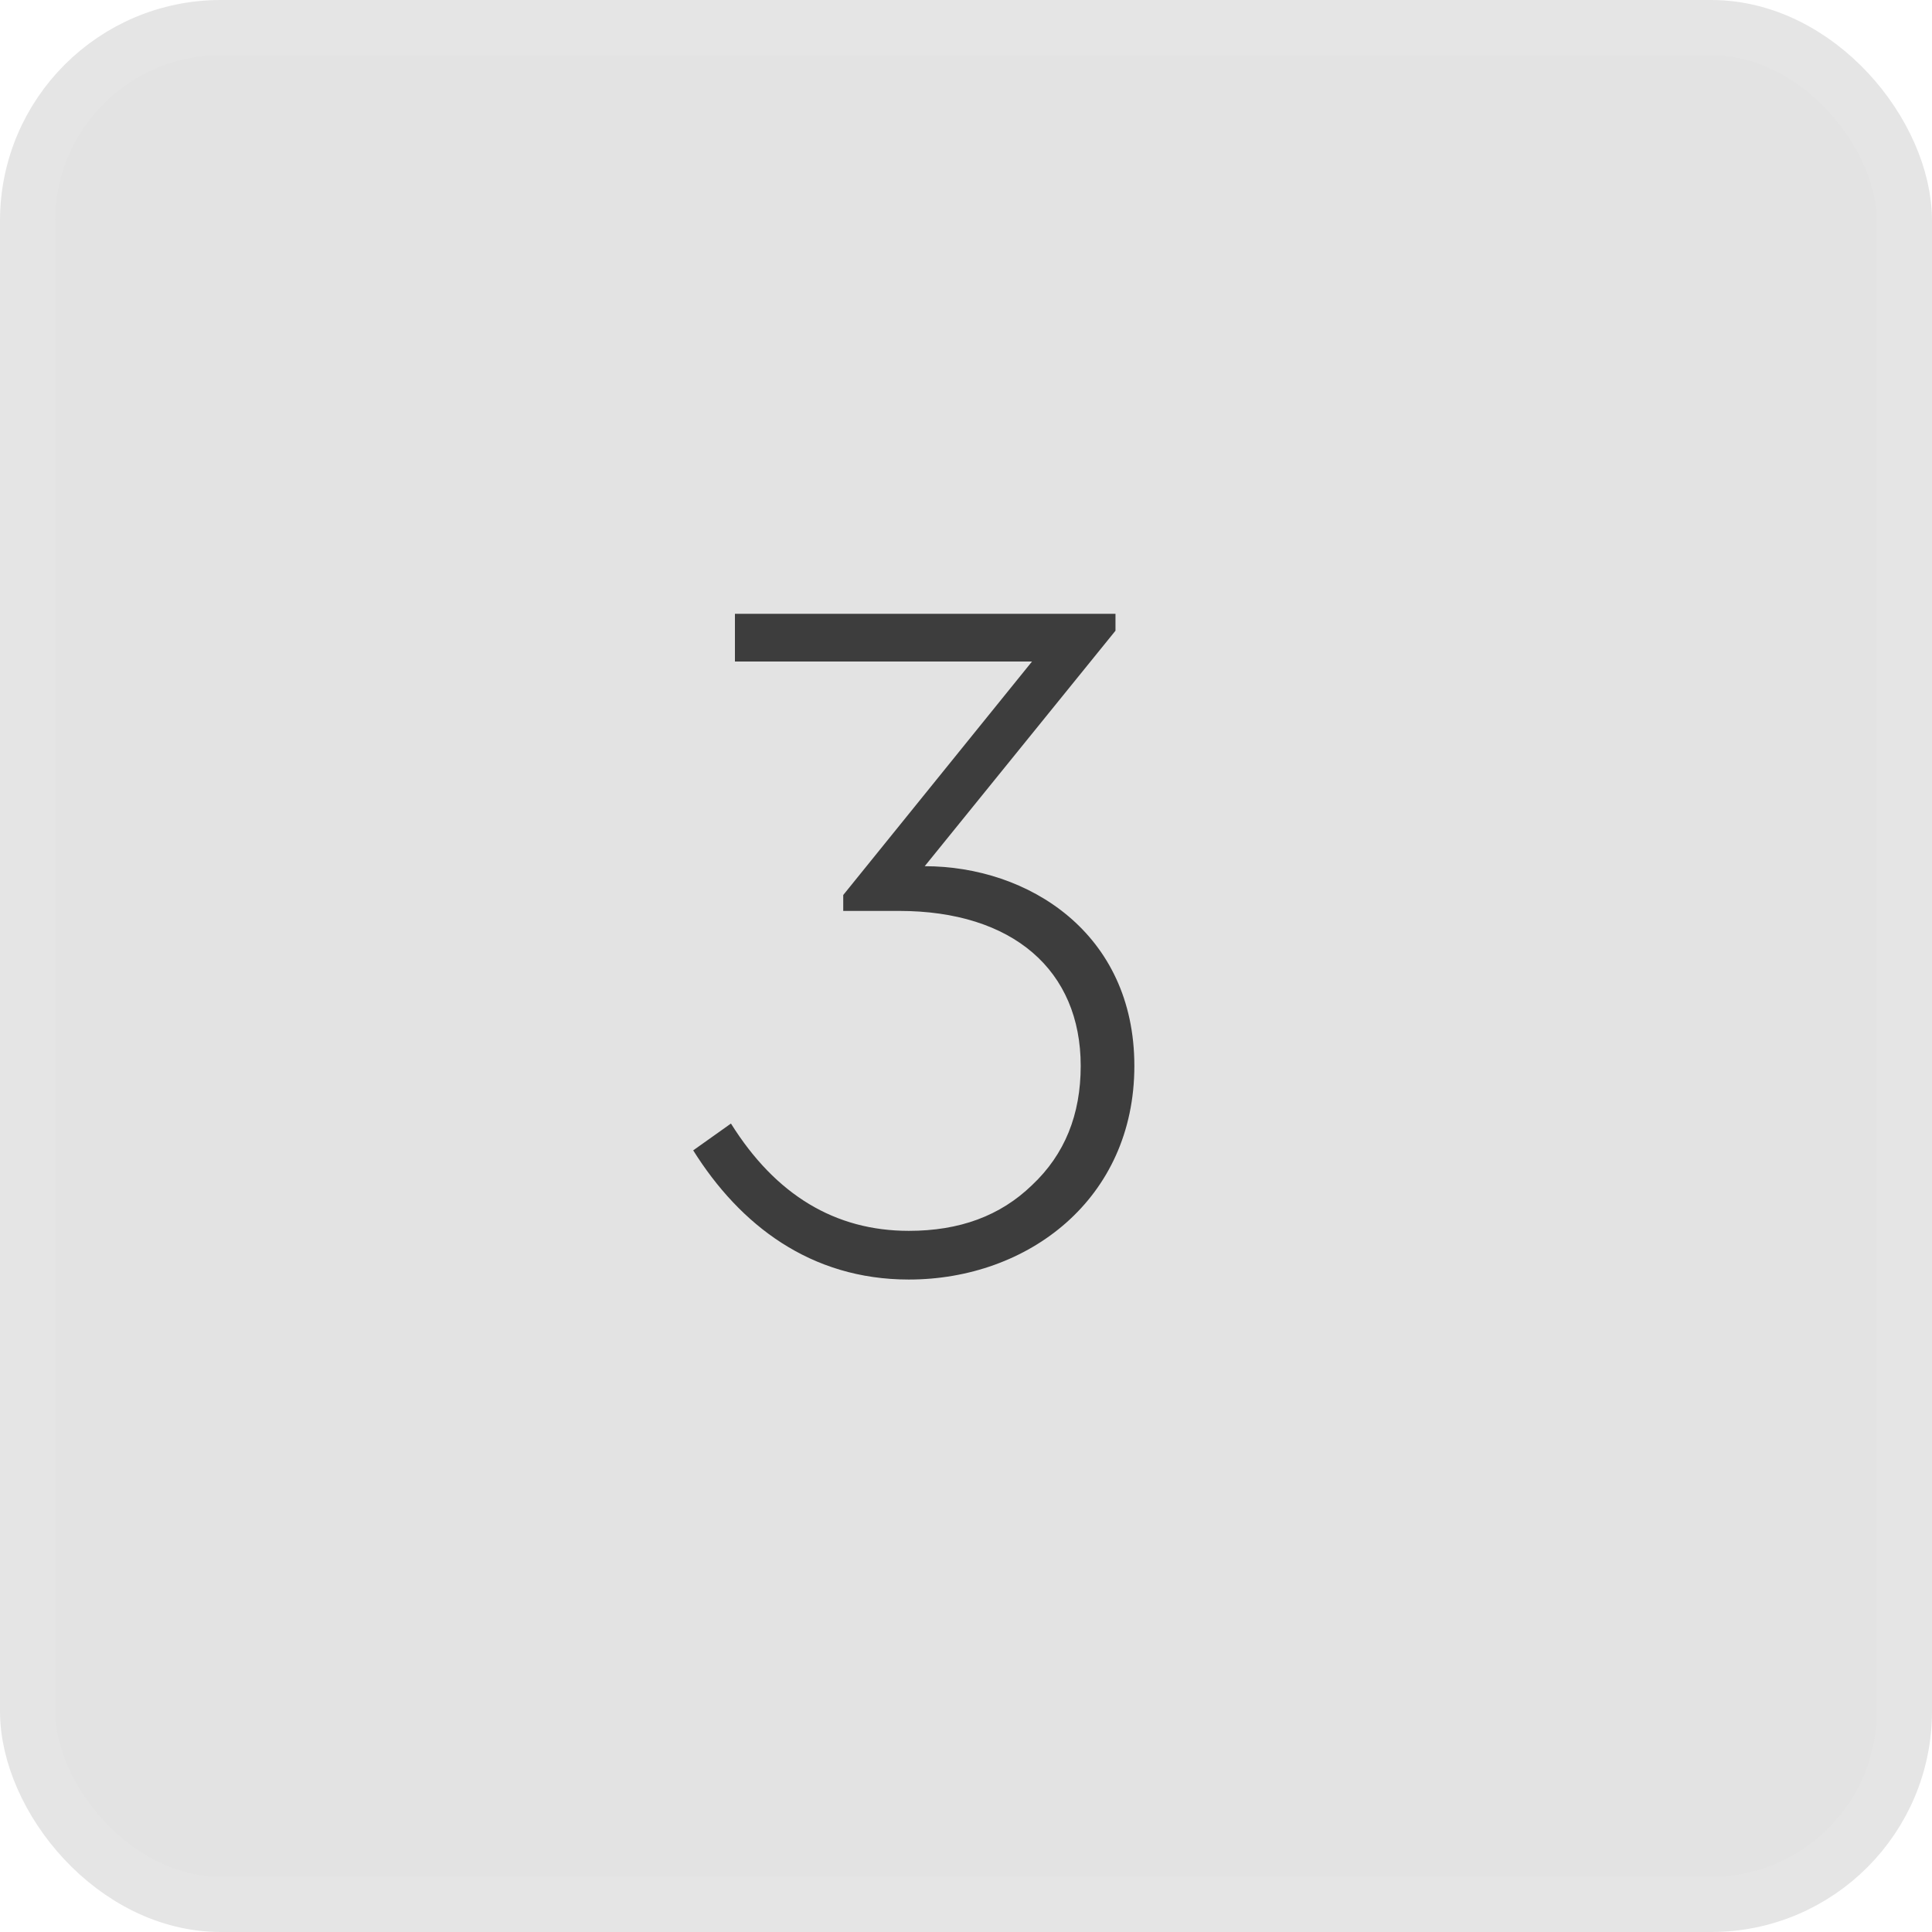 <svg width="35" height="35" viewBox="0 0 35 35" fill="none" xmlns="http://www.w3.org/2000/svg">
<rect x="0.5" y="0.5" width="34" height="34" rx="3.5" fill="#E3E3E3" stroke="#E5E5E5"/>
<path d="M20.55 19.31C20.55 16.898 18.624 15.692 16.752 15.692L20.208 11.426V11.12H13.314V11.984H18.696L15.276 16.214V16.502H16.284C18.354 16.502 19.578 17.582 19.578 19.31C19.578 20.192 19.29 20.912 18.696 21.47C18.12 22.028 17.382 22.298 16.464 22.298C15.132 22.298 14.052 21.65 13.242 20.354L12.558 20.84C13.404 22.19 14.682 23.18 16.464 23.18C18.624 23.18 20.55 21.722 20.55 19.31Z" fill="#3D3D3D"/>
</svg>
